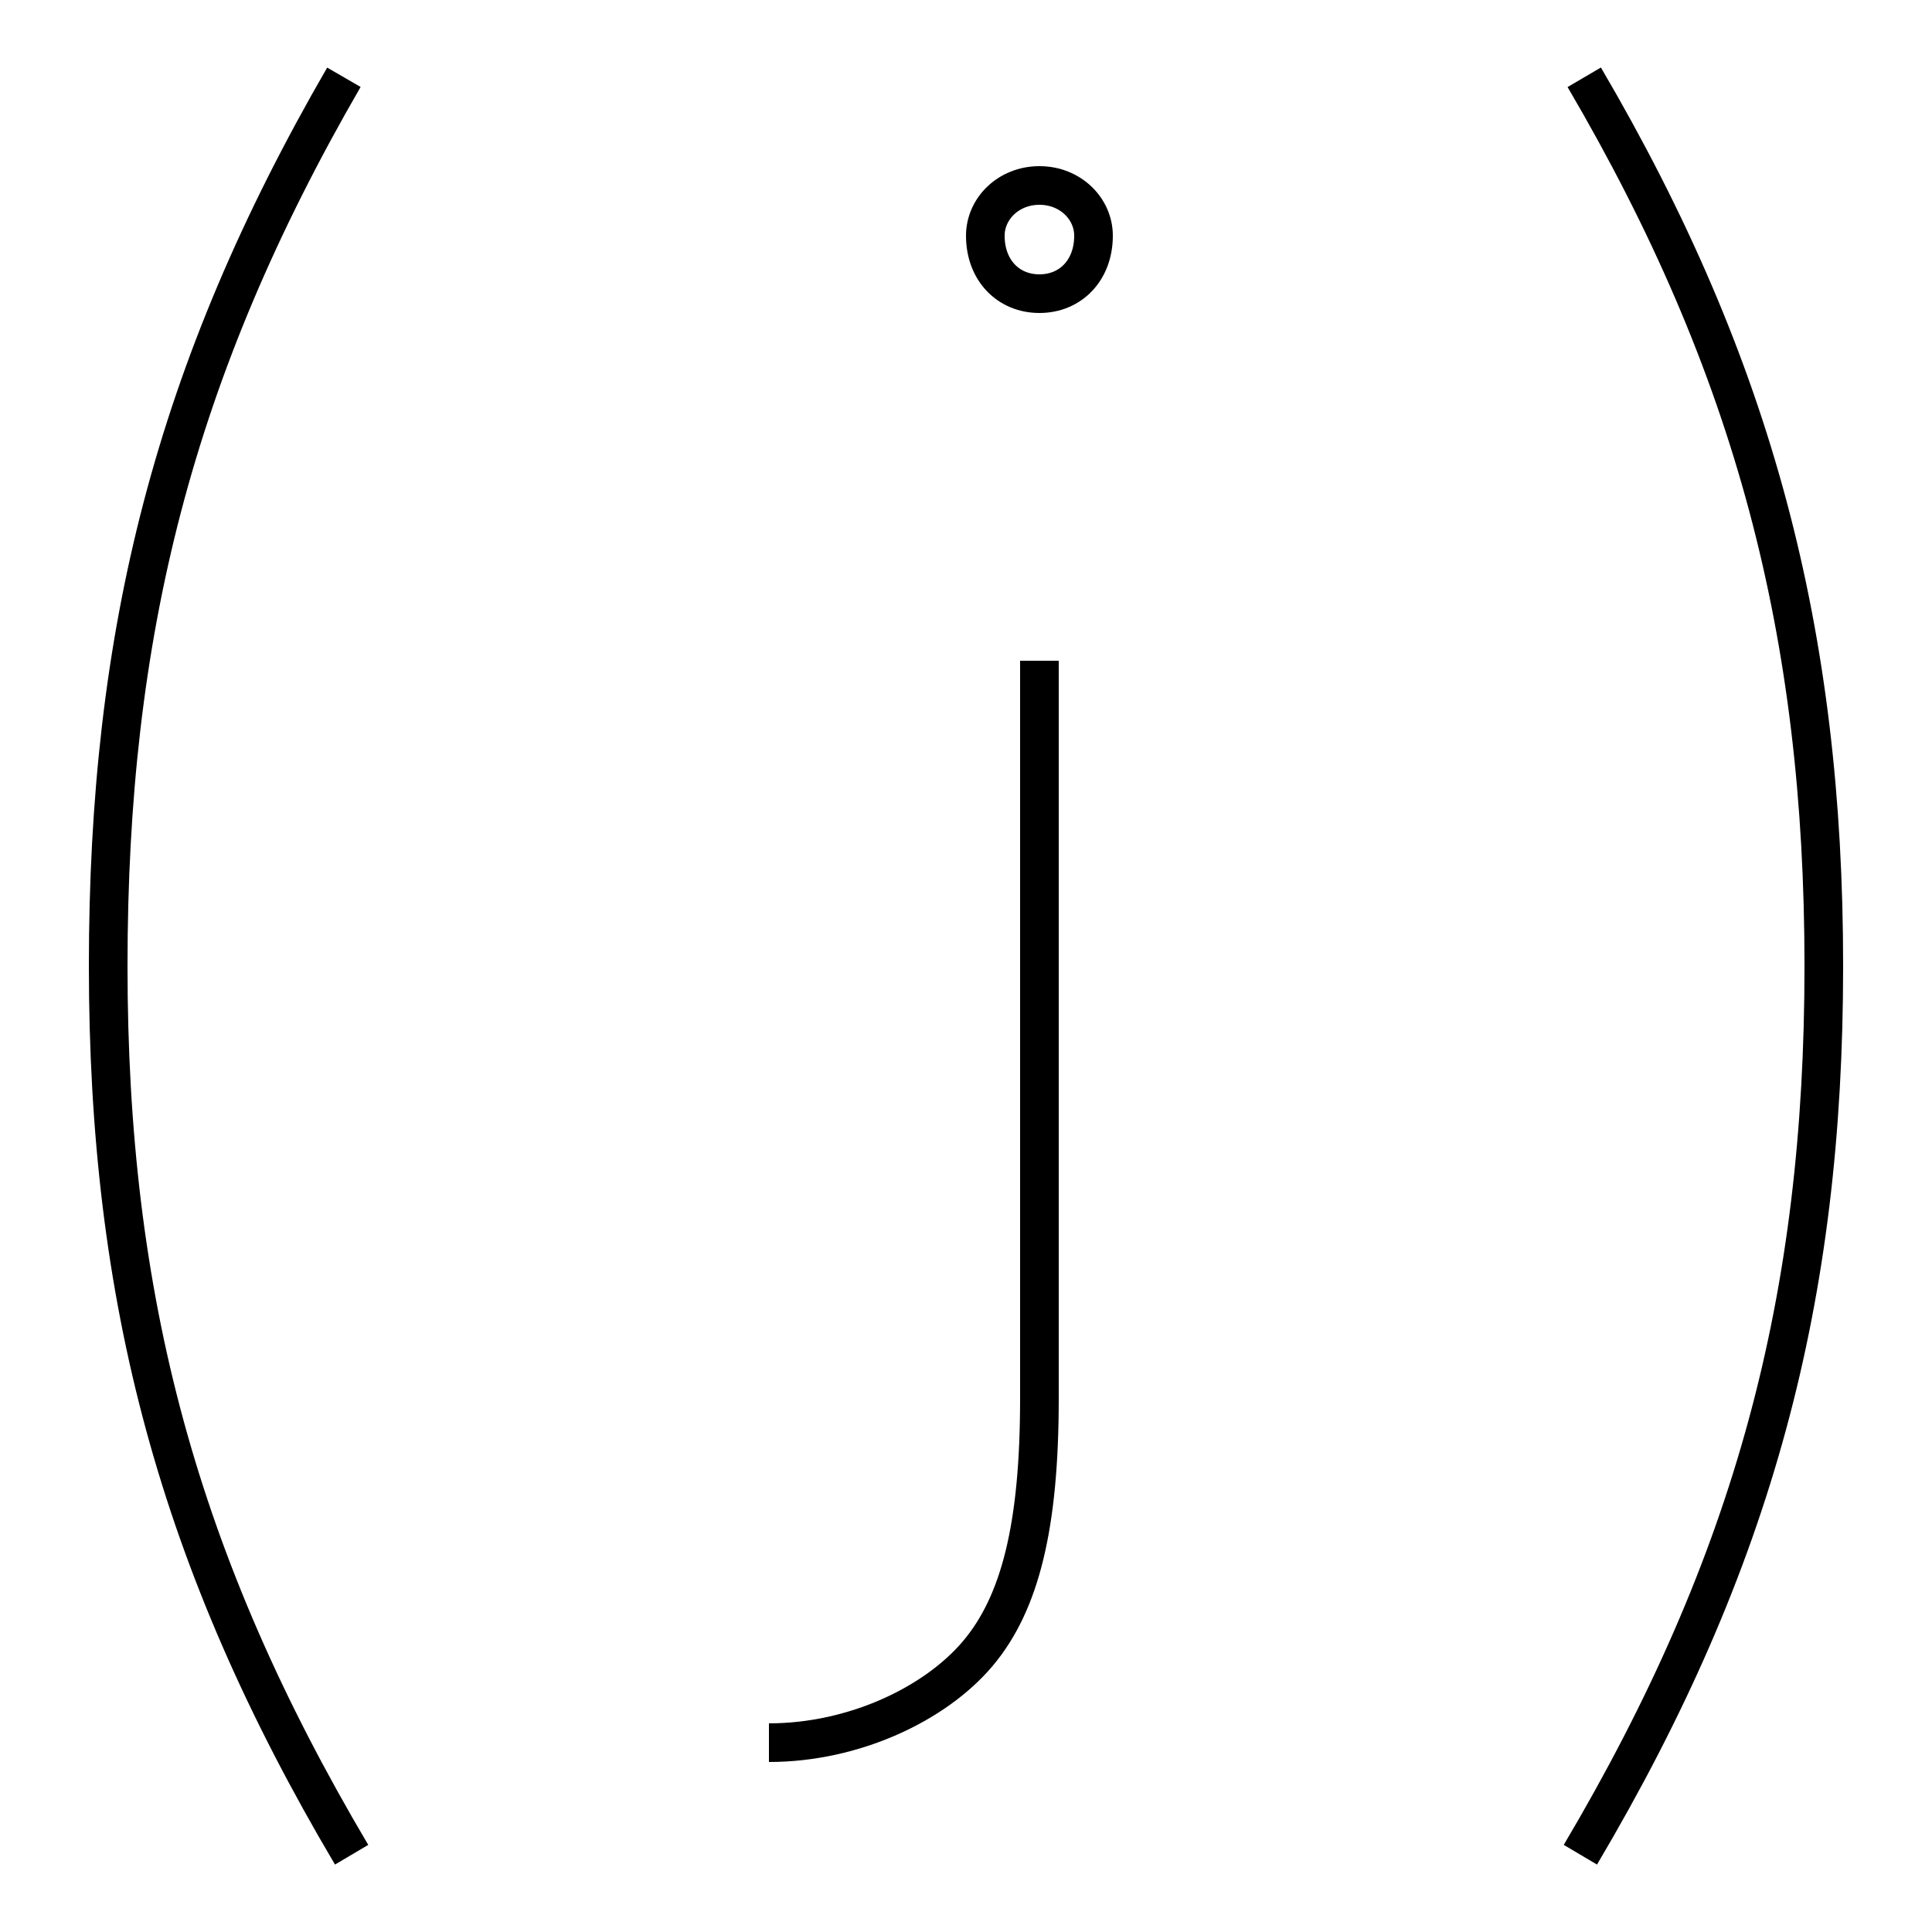 <?xml version='1.0' encoding='utf8'?>
<svg viewBox="0.0 -6.0 50.0 50.0" version="1.1" xmlns="http://www.w3.org/2000/svg">
<rect x="0.0" y="-6.0" width="50.0" height="50.0" fill="#808080" stroke="none"/>
<rect x="-1000" y="-1000" width="2000" height="2000" stroke="white" fill="white"/>
<g style="fill:white;stroke:#000000;  stroke-width:1">
<path d="M 8.9 -42.0 C 4.5 -34.4 2.8 -27.6 2.8 -19.0 C 2.8 -10.4 4.6 -3.6 9.1 4.0 M 41.0 -42.0 C 45.4 -34.5 47.2 -27.6 47.2 -19.0 C 47.2 -10.4 45.4 -3.6 40.9 4.0 M 26.9 -36.4 C 27.7 -36.4 28.3 -37.0 28.3 -37.9 C 28.3 -38.6 27.7 -39.2 26.9 -39.2 C 26.1 -39.2 25.5 -38.6 25.5 -37.9 C 25.5 -37.0 26.1 -36.4 26.9 -36.4 Z M 26.9 -26.9 C 26.9 -19.4 26.9 -11.0 26.9 -7.8 C 26.9 -4.5 26.4 -2.5 25.3 -1.2 C 24.2 0.1 22.1 1.1 19.9 1.1" transform="translate(0.0 38.0)" />
</g>
</svg>